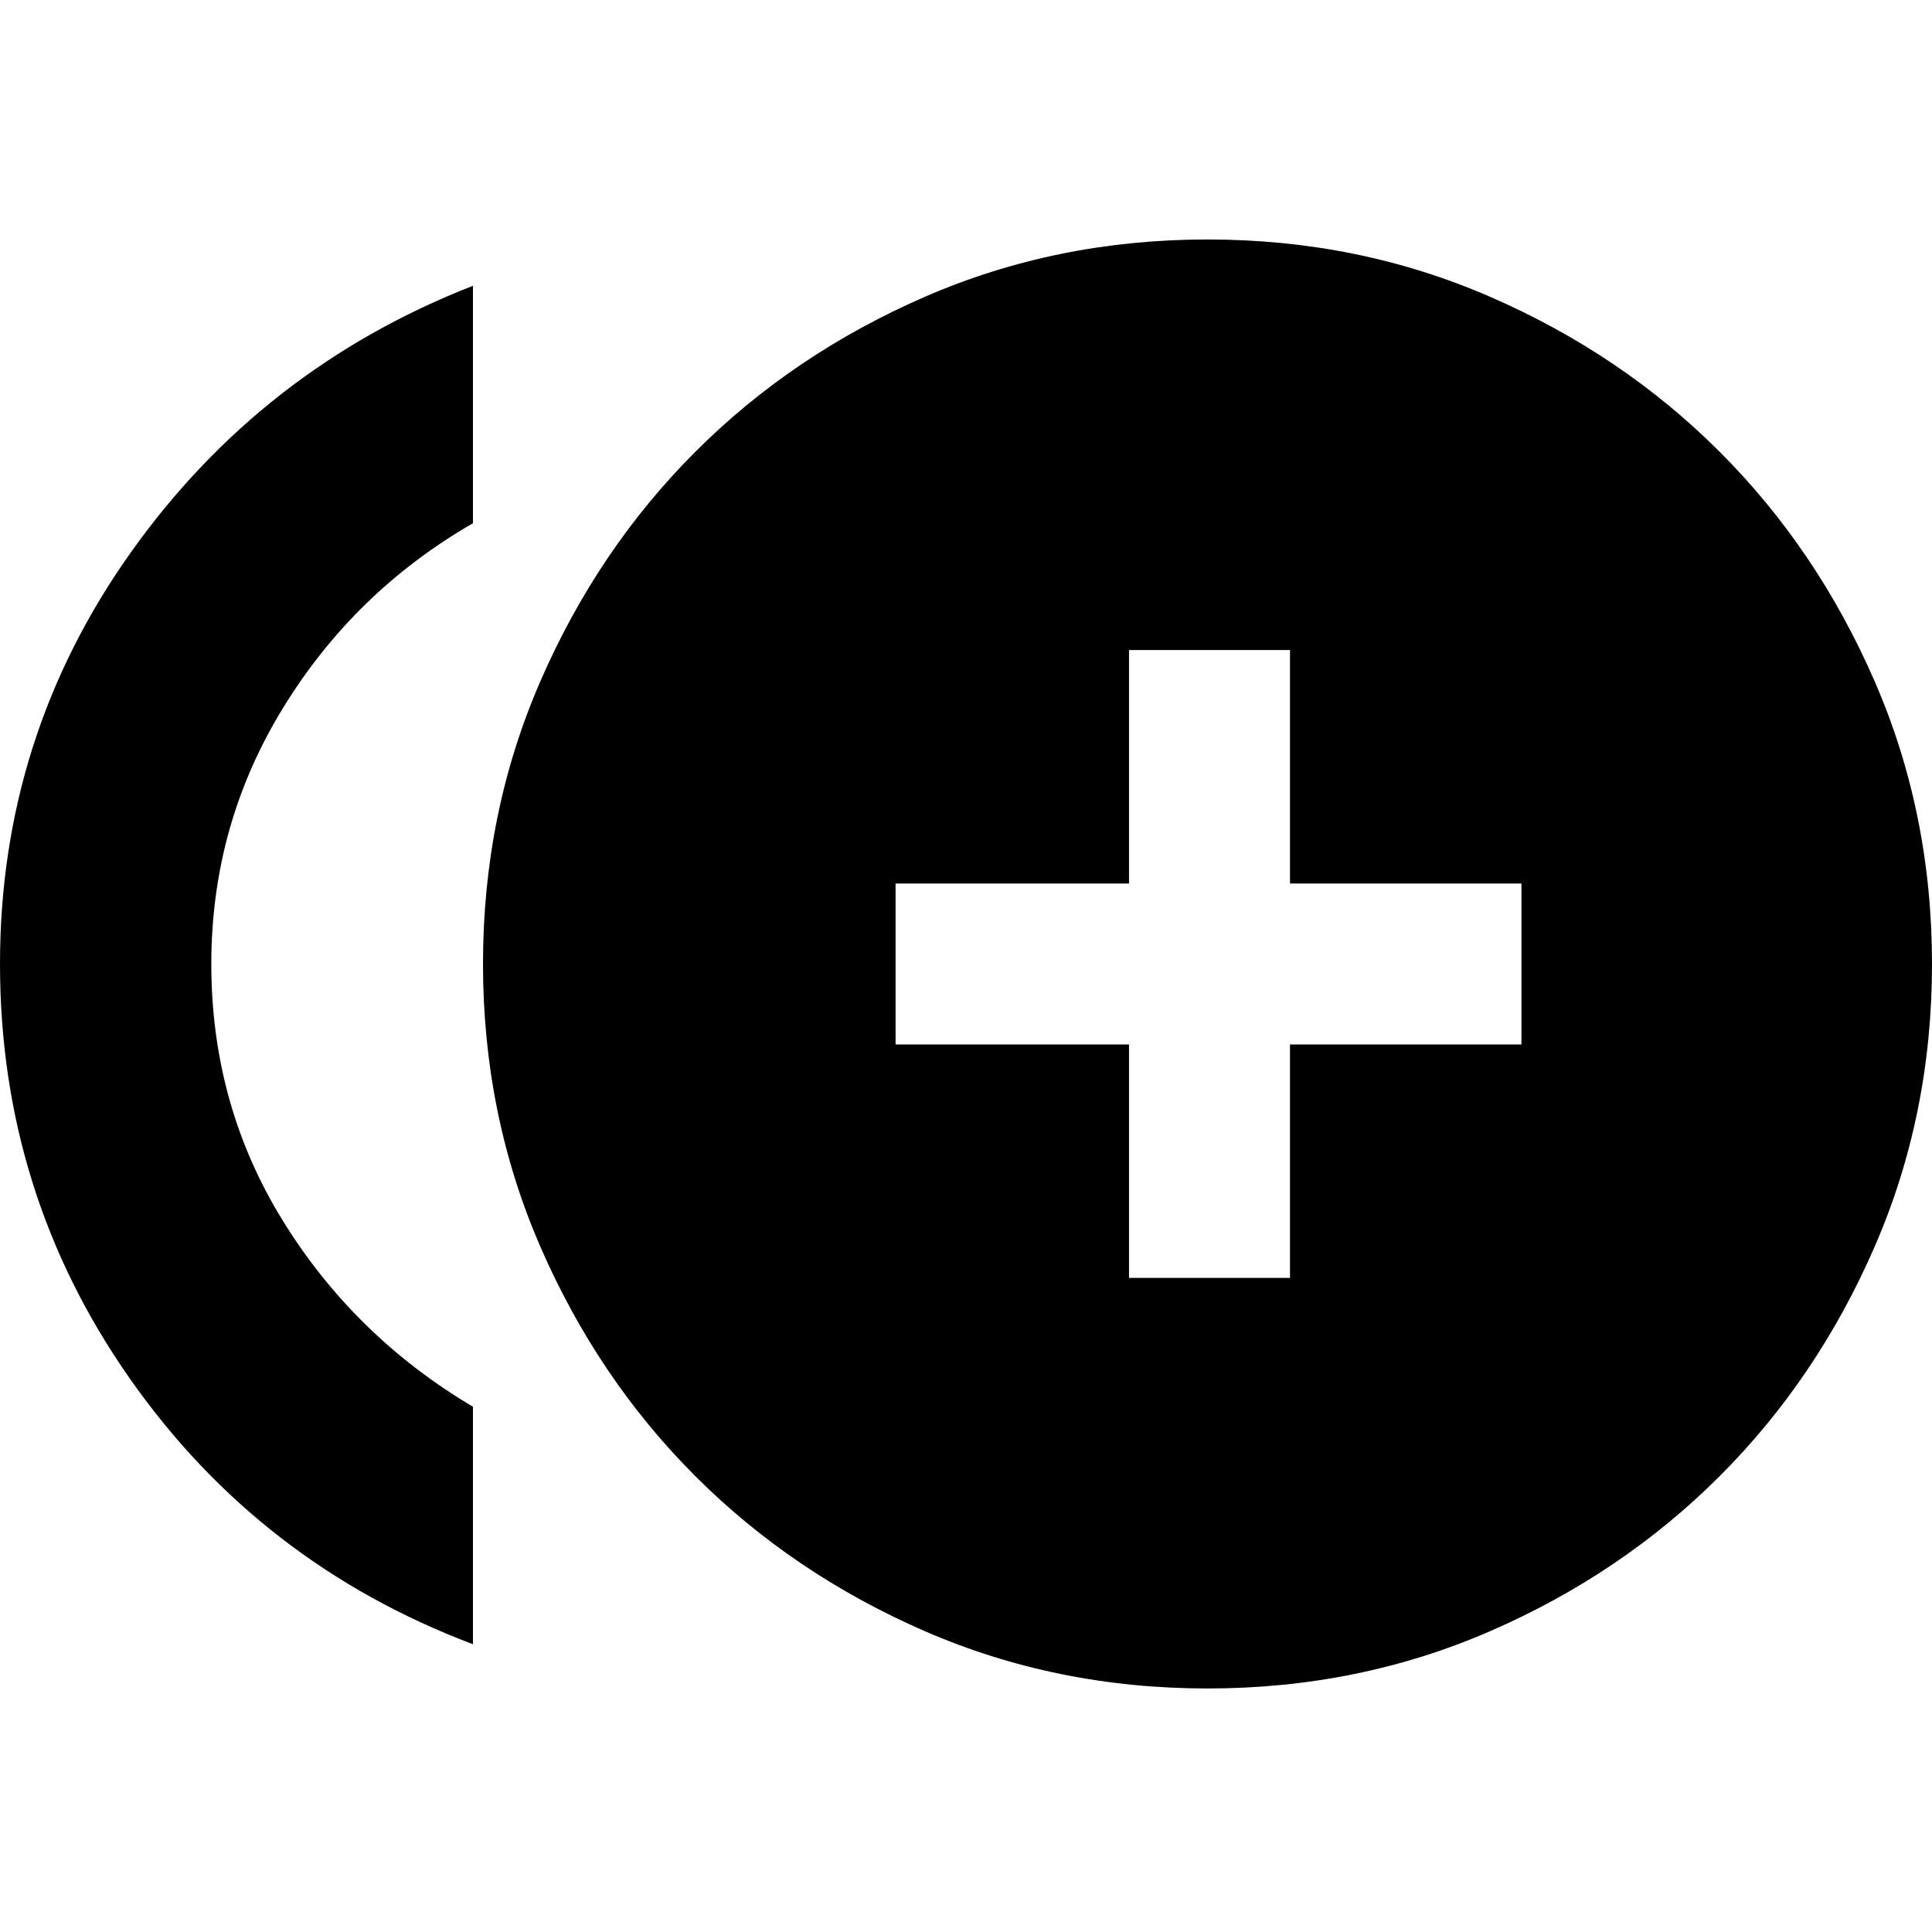 <svg xmlns="http://www.w3.org/2000/svg" height="40" width="40"><path d="M23.375 26.458h3.333v-4.833H31.5v-3.333h-4.792v-4.834h-3.333v4.834h-4.833v3.333h4.833ZM9.792 34.042q-4.417-1.667-7.104-5.5Q0 24.708 0 19.958q0-4.708 2.708-8.52 2.709-3.813 7.084-5.521v4.916q-2.459 1.417-3.938 3.834-1.479 2.416-1.479 5.291 0 2.917 1.479 5.313t3.938 3.854ZM25 34.958q-3.125 0-5.854-1.187-2.729-1.188-4.75-3.209-2.021-2.02-3.208-4.75Q10 23.083 10 19.958t1.188-5.854q1.187-2.729 3.208-4.75t4.75-3.208Q21.875 4.958 25 4.958t5.854 1.188q2.729 1.187 4.75 3.208t3.208 4.75Q40 16.833 40 19.958t-1.188 5.854q-1.187 2.73-3.208 4.75-2.021 2.021-4.75 3.209-2.729 1.187-5.854 1.187Z"/></svg>